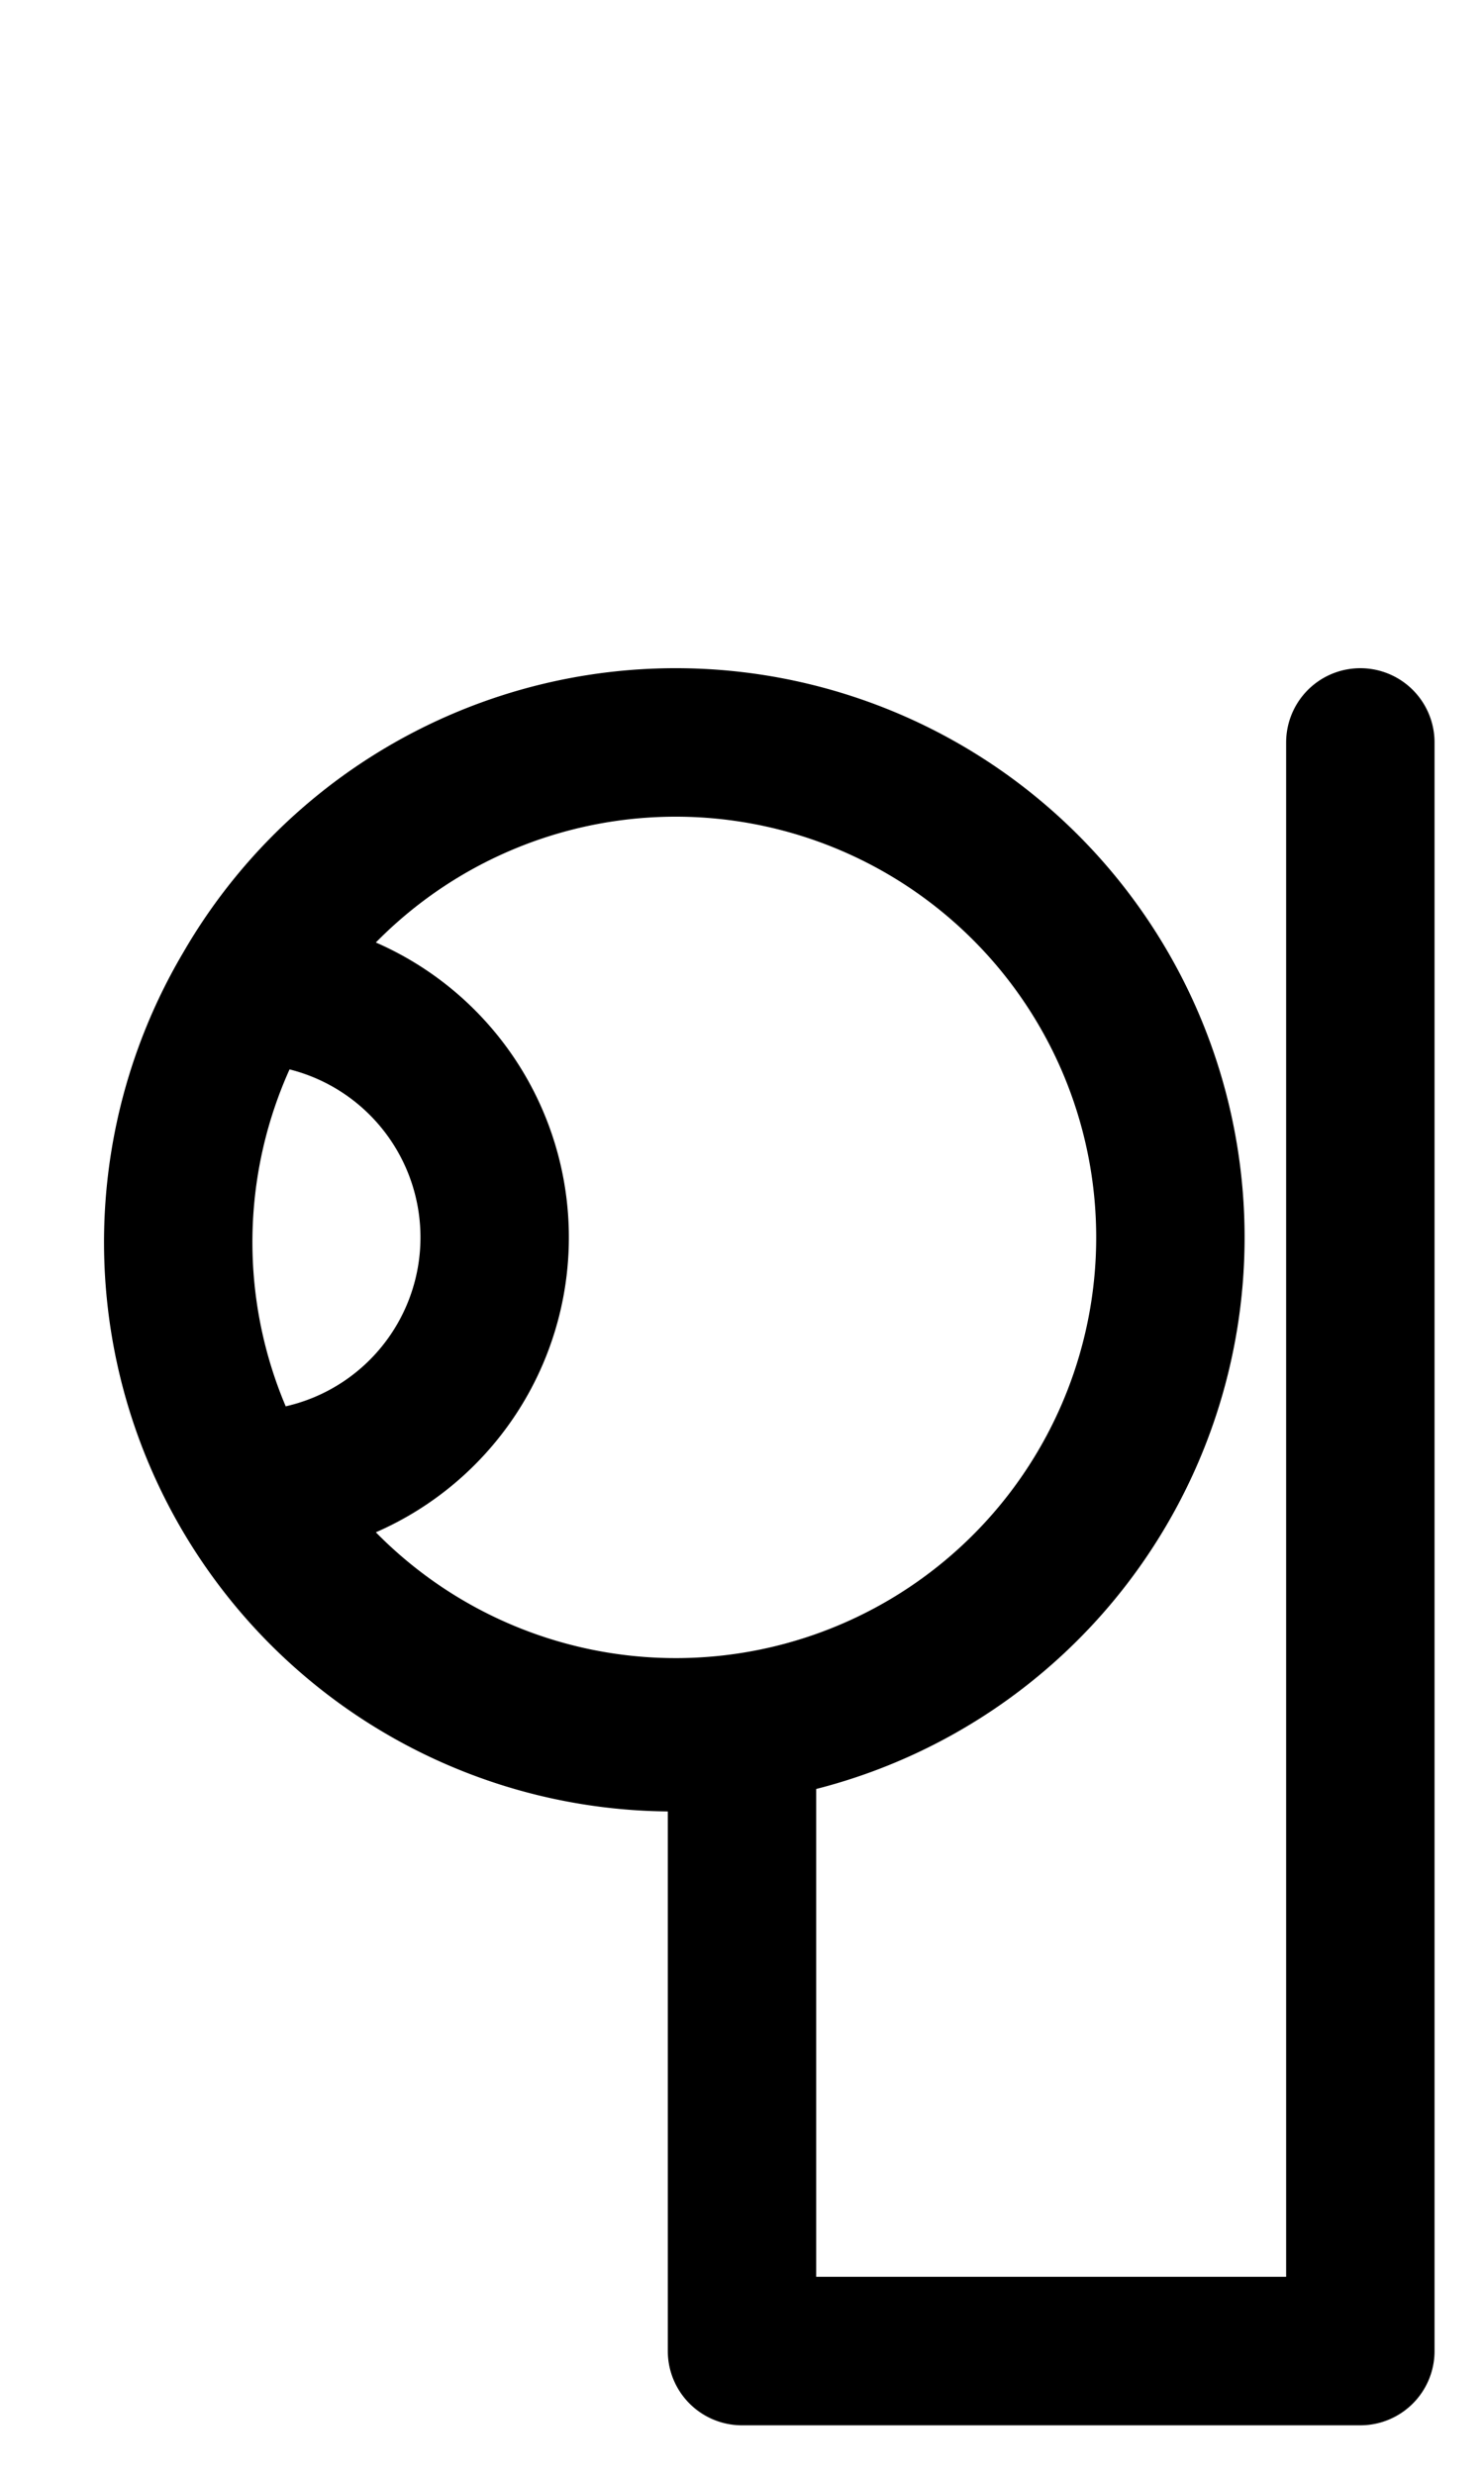 <svg xmlns="http://www.w3.org/2000/svg" viewBox="0 0 60 100" width="12px" height="20px">
    <path d="M10 40A20 20,1,1,1,10 60A10 10,1,0,0,10 40A20 20,1,0,0,30 70M30 70L30 95,55 95,55 30" fill="none" stroke="black" stroke-width="6" stroke-linecap="round" stroke-linejoin="round"/>
</svg>